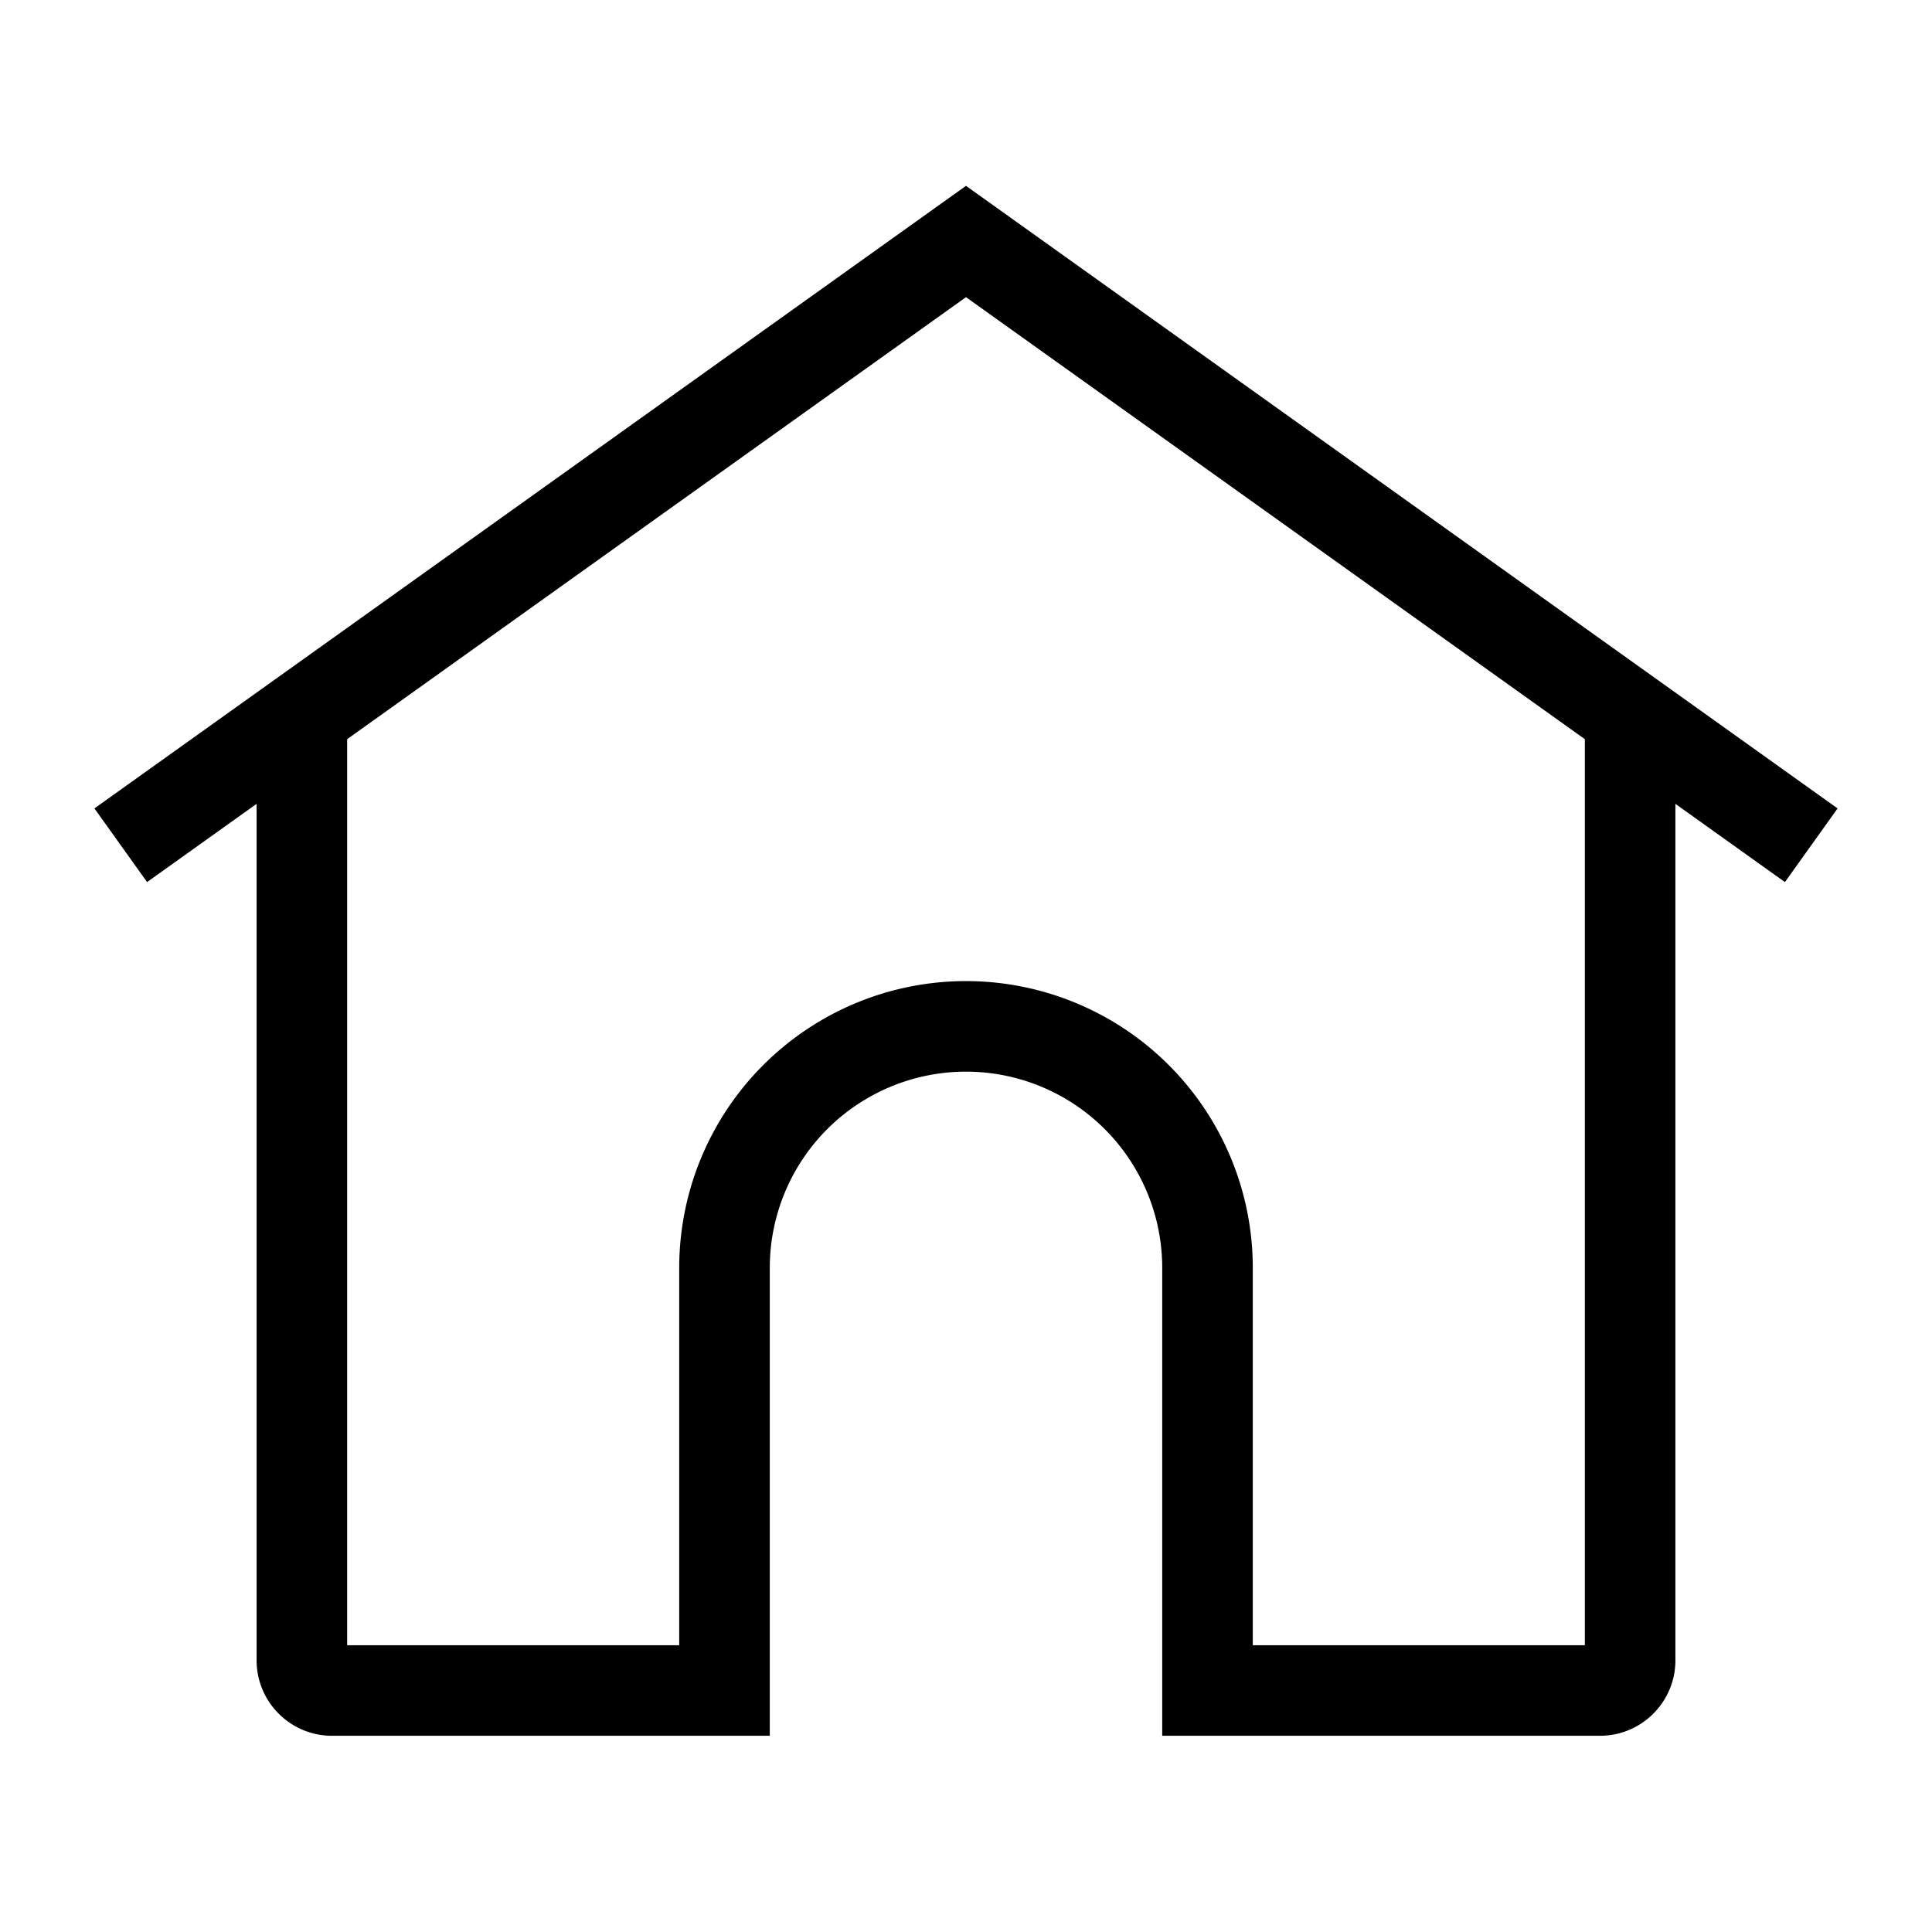 <svg class="NavBar_IconDefaultColor__2SEUJ" height="32" viewBox="0 0 32 32"
  xmlns="http://www.w3.org/2000/svg" aria-hidden="false">
  <title>Home</title>
  <path fill-rule="evenodd" clip-rule="evenodd"
    d="M16 3.078 30.436 13.39l-.872 1.22L16 4.922 2.436 14.61l-.872-1.22L16 3.078Z"
    fill="currentColor"></path>
  <path fill-rule="evenodd" clip-rule="evenodd"
    d="M4.25 27.5V12h1.5v15.25h5.5V21a4.75 4.75 0 0 1 9.5 0v6.25h5.5V12h1.5v15.5c0 .69-.56 1.25-1.25 1.25h-7.25V21a3.25 3.25 0 0 0-6.5 0v7.75H5.5c-.69 0-1.25-.56-1.25-1.25Z"
    fill="currentColor"></path>
</svg>